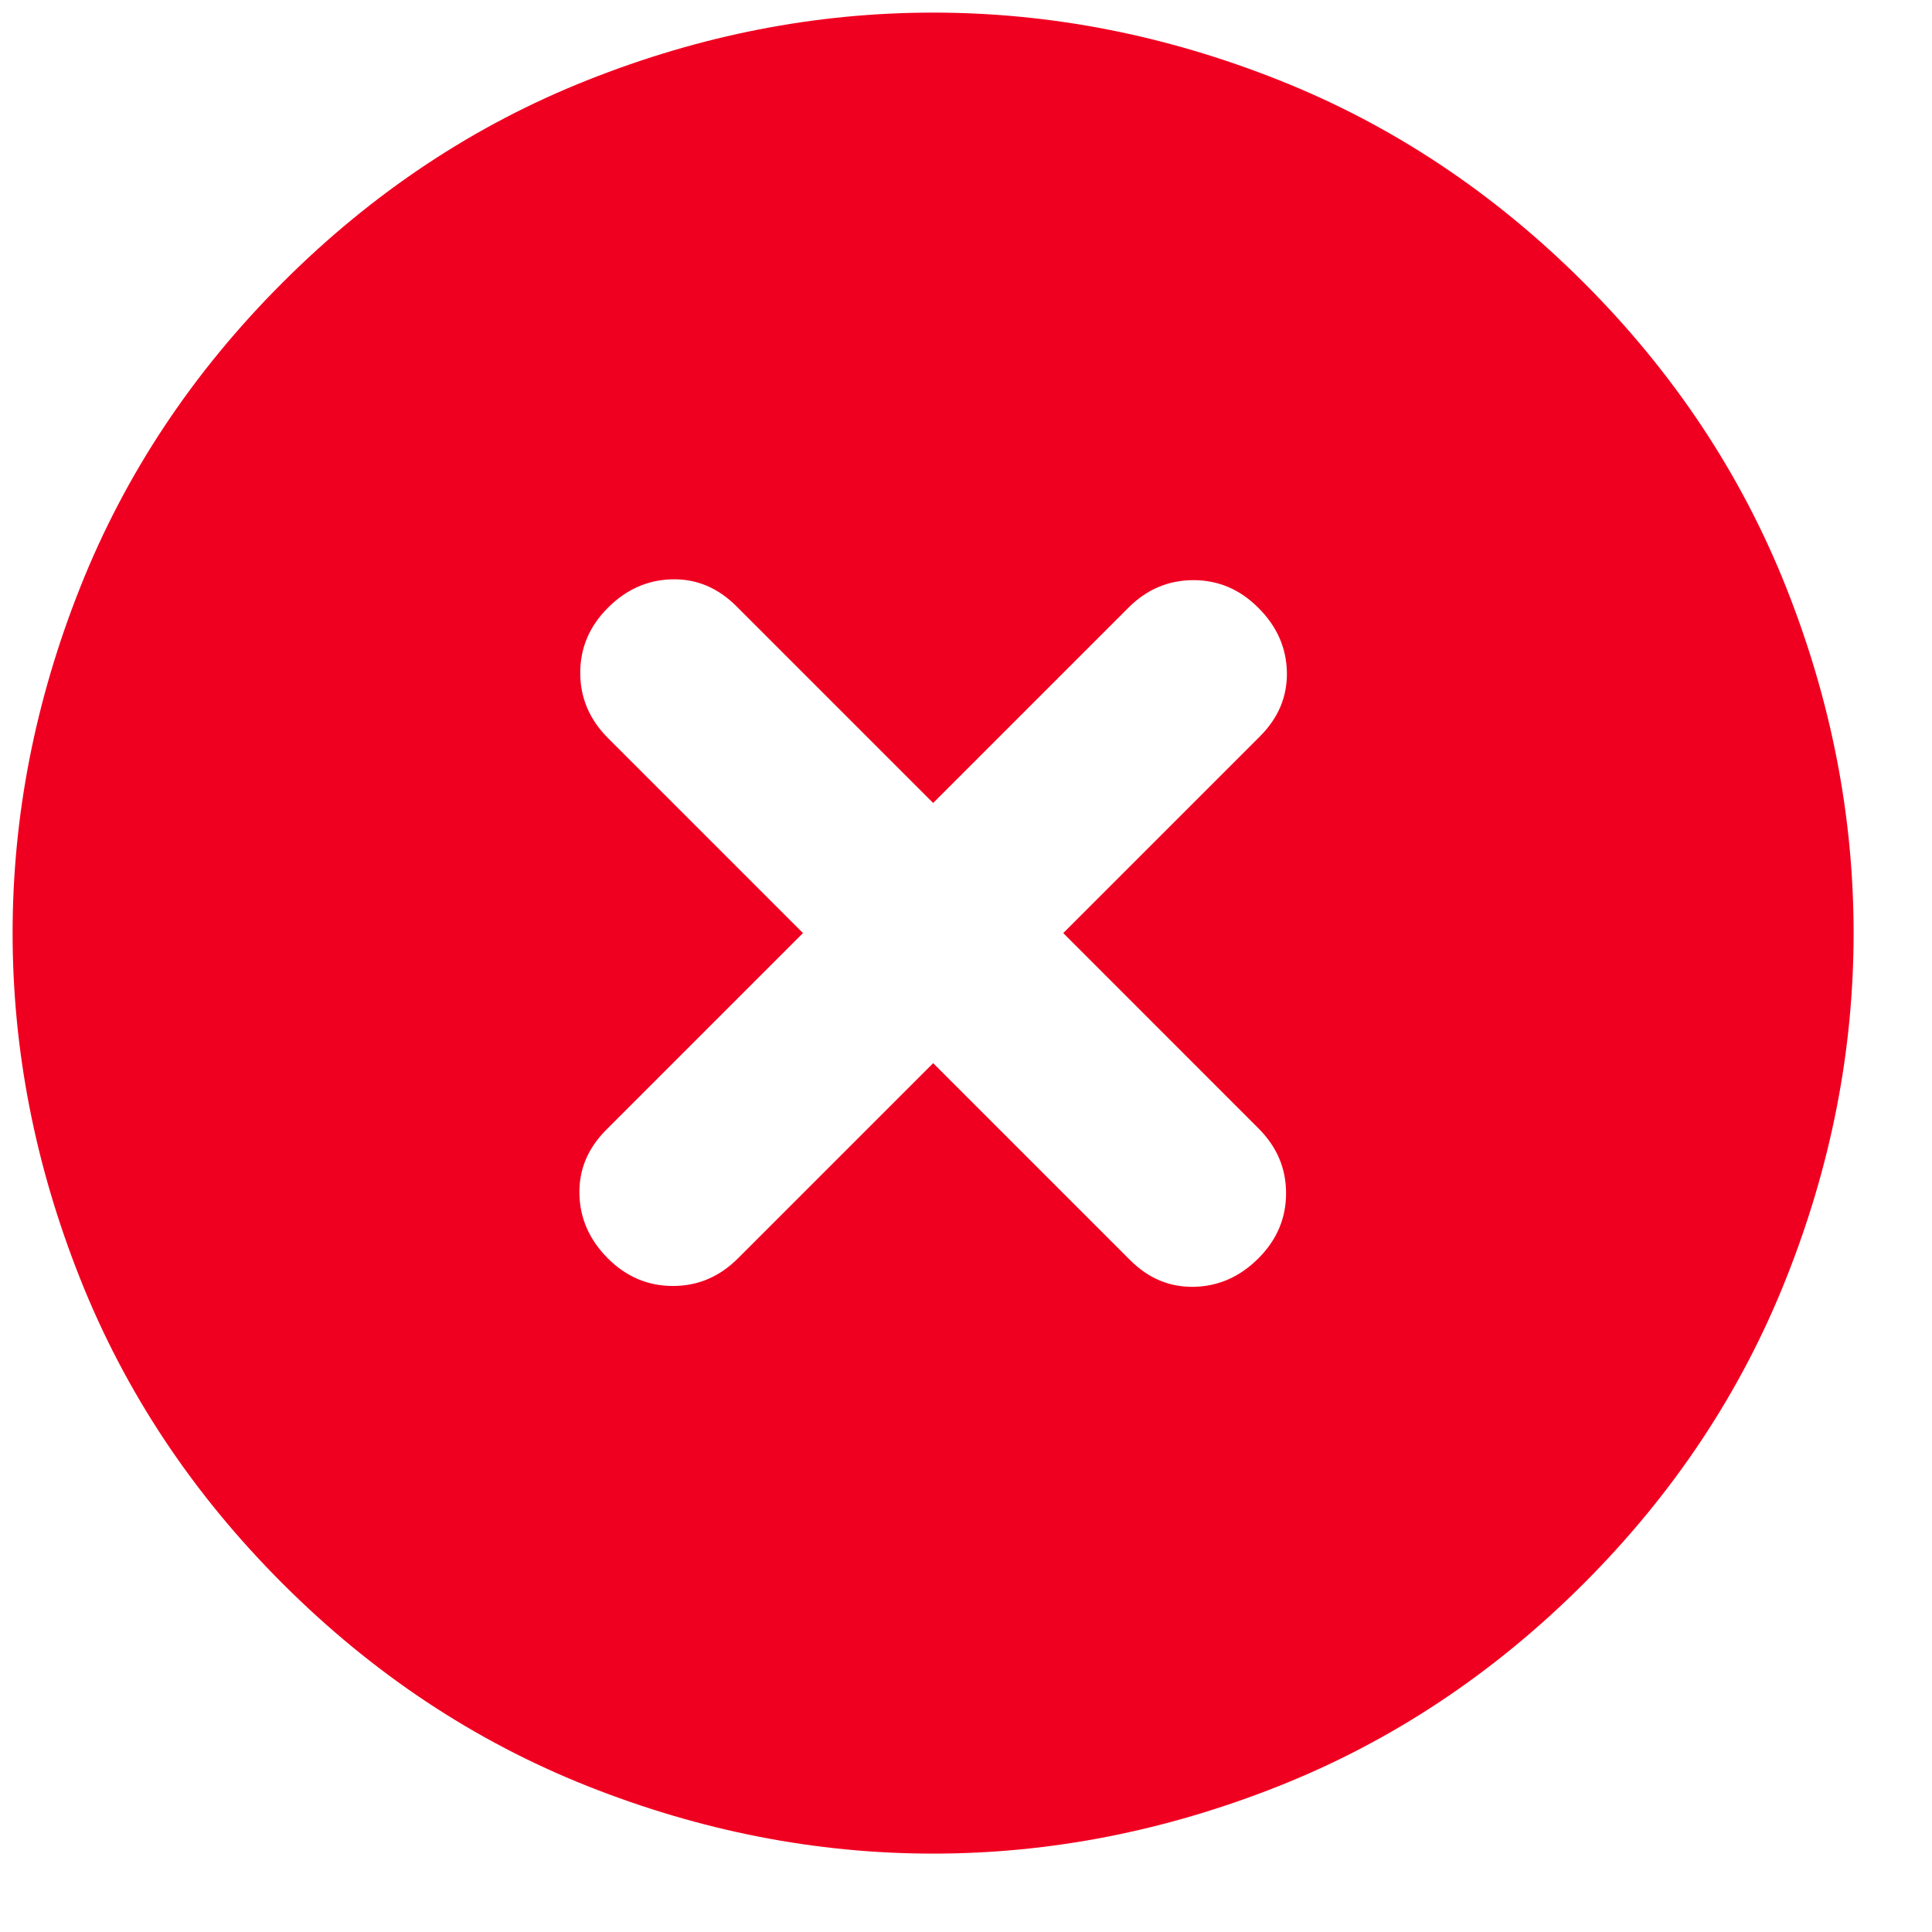 <svg width="21" height="21" viewBox="0 0 21 21" fill="none" xmlns="http://www.w3.org/2000/svg">
<path d="M6.607 13.678C6.807 13.878 7.043 13.978 7.315 13.978C7.585 13.978 7.821 13.878 8.021 13.678L10.143 11.556L12.282 13.695C12.482 13.896 12.715 13.993 12.98 13.987C13.245 13.981 13.478 13.878 13.678 13.678C13.879 13.477 13.979 13.241 13.979 12.97C13.979 12.699 13.879 12.464 13.678 12.264L11.557 10.142L13.696 8.003C13.896 7.803 13.993 7.57 13.988 7.305C13.982 7.04 13.879 6.807 13.678 6.607C13.478 6.406 13.242 6.306 12.972 6.306C12.7 6.306 12.464 6.406 12.264 6.607L10.143 8.728L8.004 6.589C7.803 6.389 7.571 6.291 7.306 6.297C7.04 6.303 6.807 6.406 6.607 6.607C6.407 6.807 6.307 7.042 6.307 7.313C6.307 7.585 6.407 7.82 6.607 8.021L8.728 10.142L6.589 12.281C6.389 12.482 6.292 12.714 6.298 12.98C6.304 13.245 6.407 13.477 6.607 13.678ZM3.072 17.213C2.093 16.235 1.36 15.13 0.871 13.898C0.382 12.667 0.137 11.415 0.137 10.142C0.137 8.869 0.382 7.617 0.871 6.386C1.36 5.154 2.093 4.049 3.072 3.071C4.05 2.093 5.155 1.359 6.386 0.871C7.618 0.381 8.87 0.137 10.143 0.137C11.415 0.137 12.668 0.381 13.899 0.87C15.131 1.359 16.235 2.093 17.214 3.071C18.192 4.049 18.926 5.154 19.415 6.385C19.904 7.617 20.148 8.869 20.148 10.142C20.148 11.415 19.904 12.667 19.414 13.898C18.925 15.13 18.192 16.235 17.214 17.213C16.235 18.191 15.13 18.925 13.899 19.414C12.667 19.903 11.415 20.148 10.143 20.148C8.87 20.148 7.618 19.903 6.386 19.414C5.155 18.925 4.05 18.191 3.072 17.213Z" fill="#F00020"/>
</svg>
